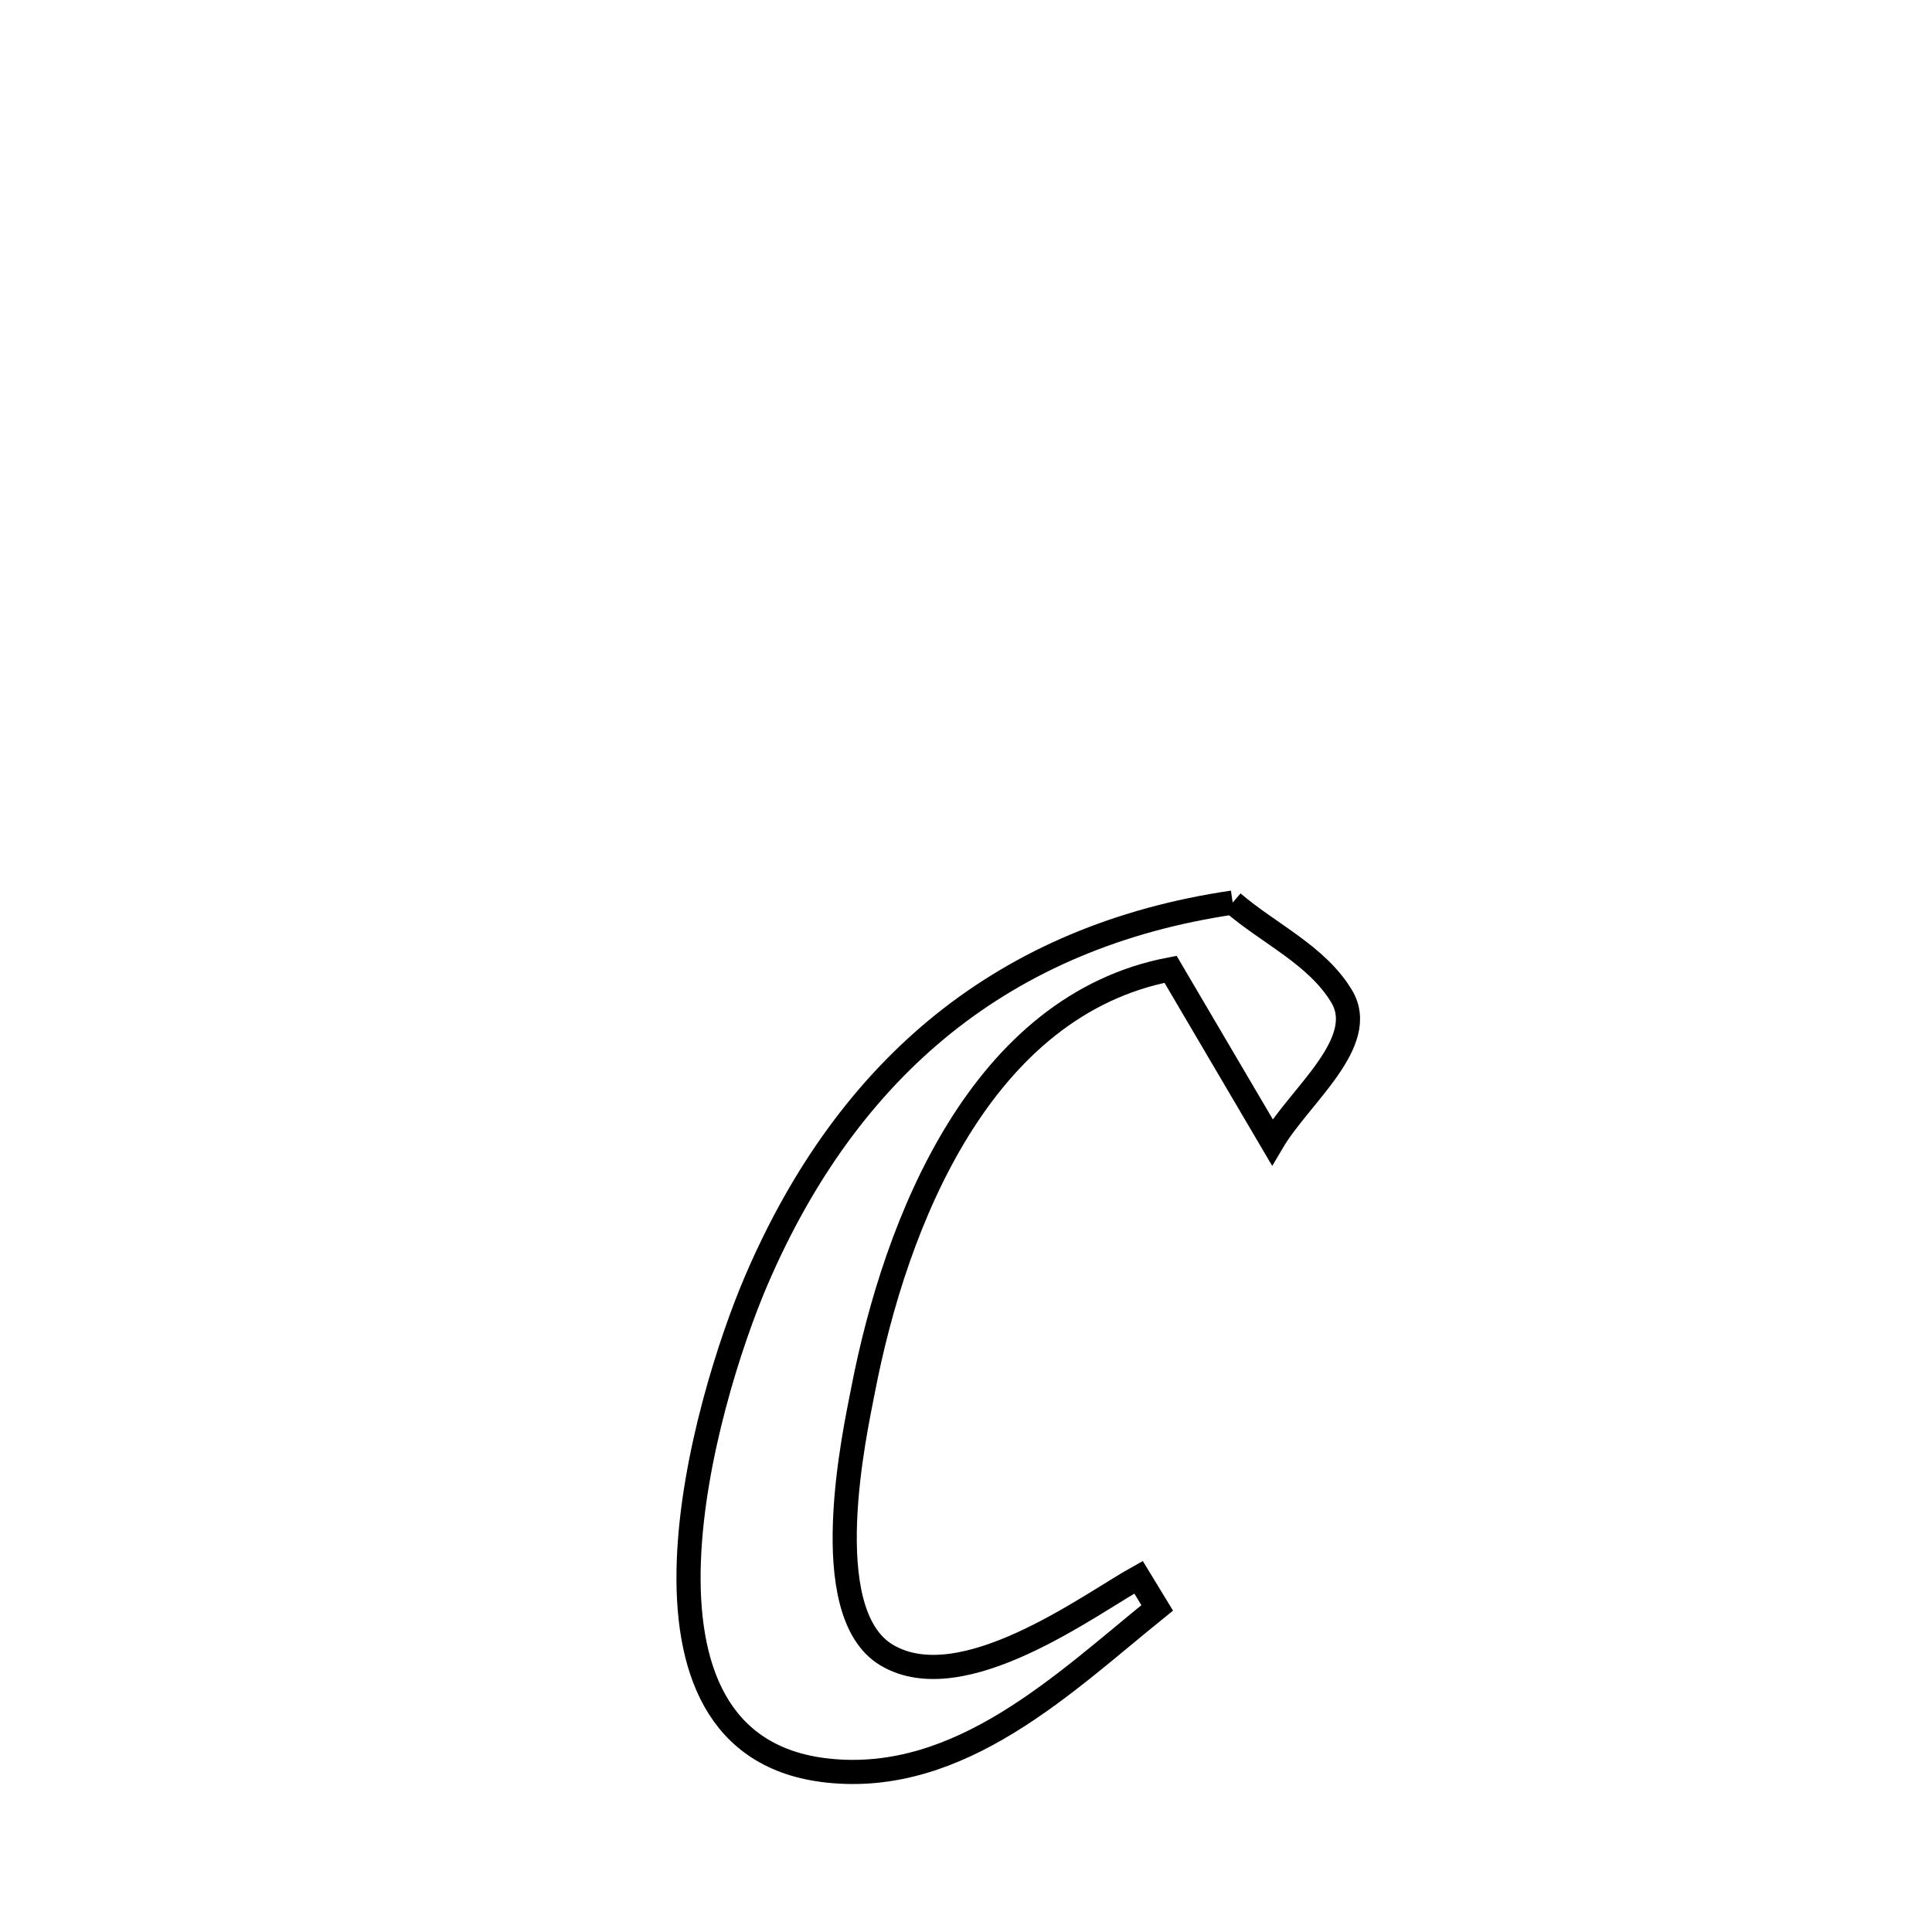 <svg xmlns="http://www.w3.org/2000/svg" viewBox="0.0 0.0 24.0 24.0" height="200px" width="200px"><path fill="none" stroke="black" stroke-width=".3" stroke-opacity="1.0"  filling="0" d="M15.313 11.212 L15.313 11.212 C15.764 11.6 16.36 11.866 16.666 12.376 C17.01 12.949 16.143 13.612 15.804 14.188 L15.804 14.188 C15.383 13.473 14.962 12.757 14.541 12.041 L14.541 12.041 C12.2 12.487 11.129 15.148 10.718 17.285 C10.628 17.753 10.121 20.025 11.013 20.559 C11.952 21.121 13.537 19.929 14.143 19.593 L14.143 19.593 C14.22 19.72 14.297 19.847 14.375 19.974 L14.375 19.974 C13.228 20.899 11.934 22.173 10.283 21.995 C7.499 21.696 8.76 17.388 9.395 15.906 C9.967 14.574 10.74 13.505 11.723 12.716 C12.707 11.928 13.9 11.42 15.313 11.212 L15.313 11.212"></path></svg>